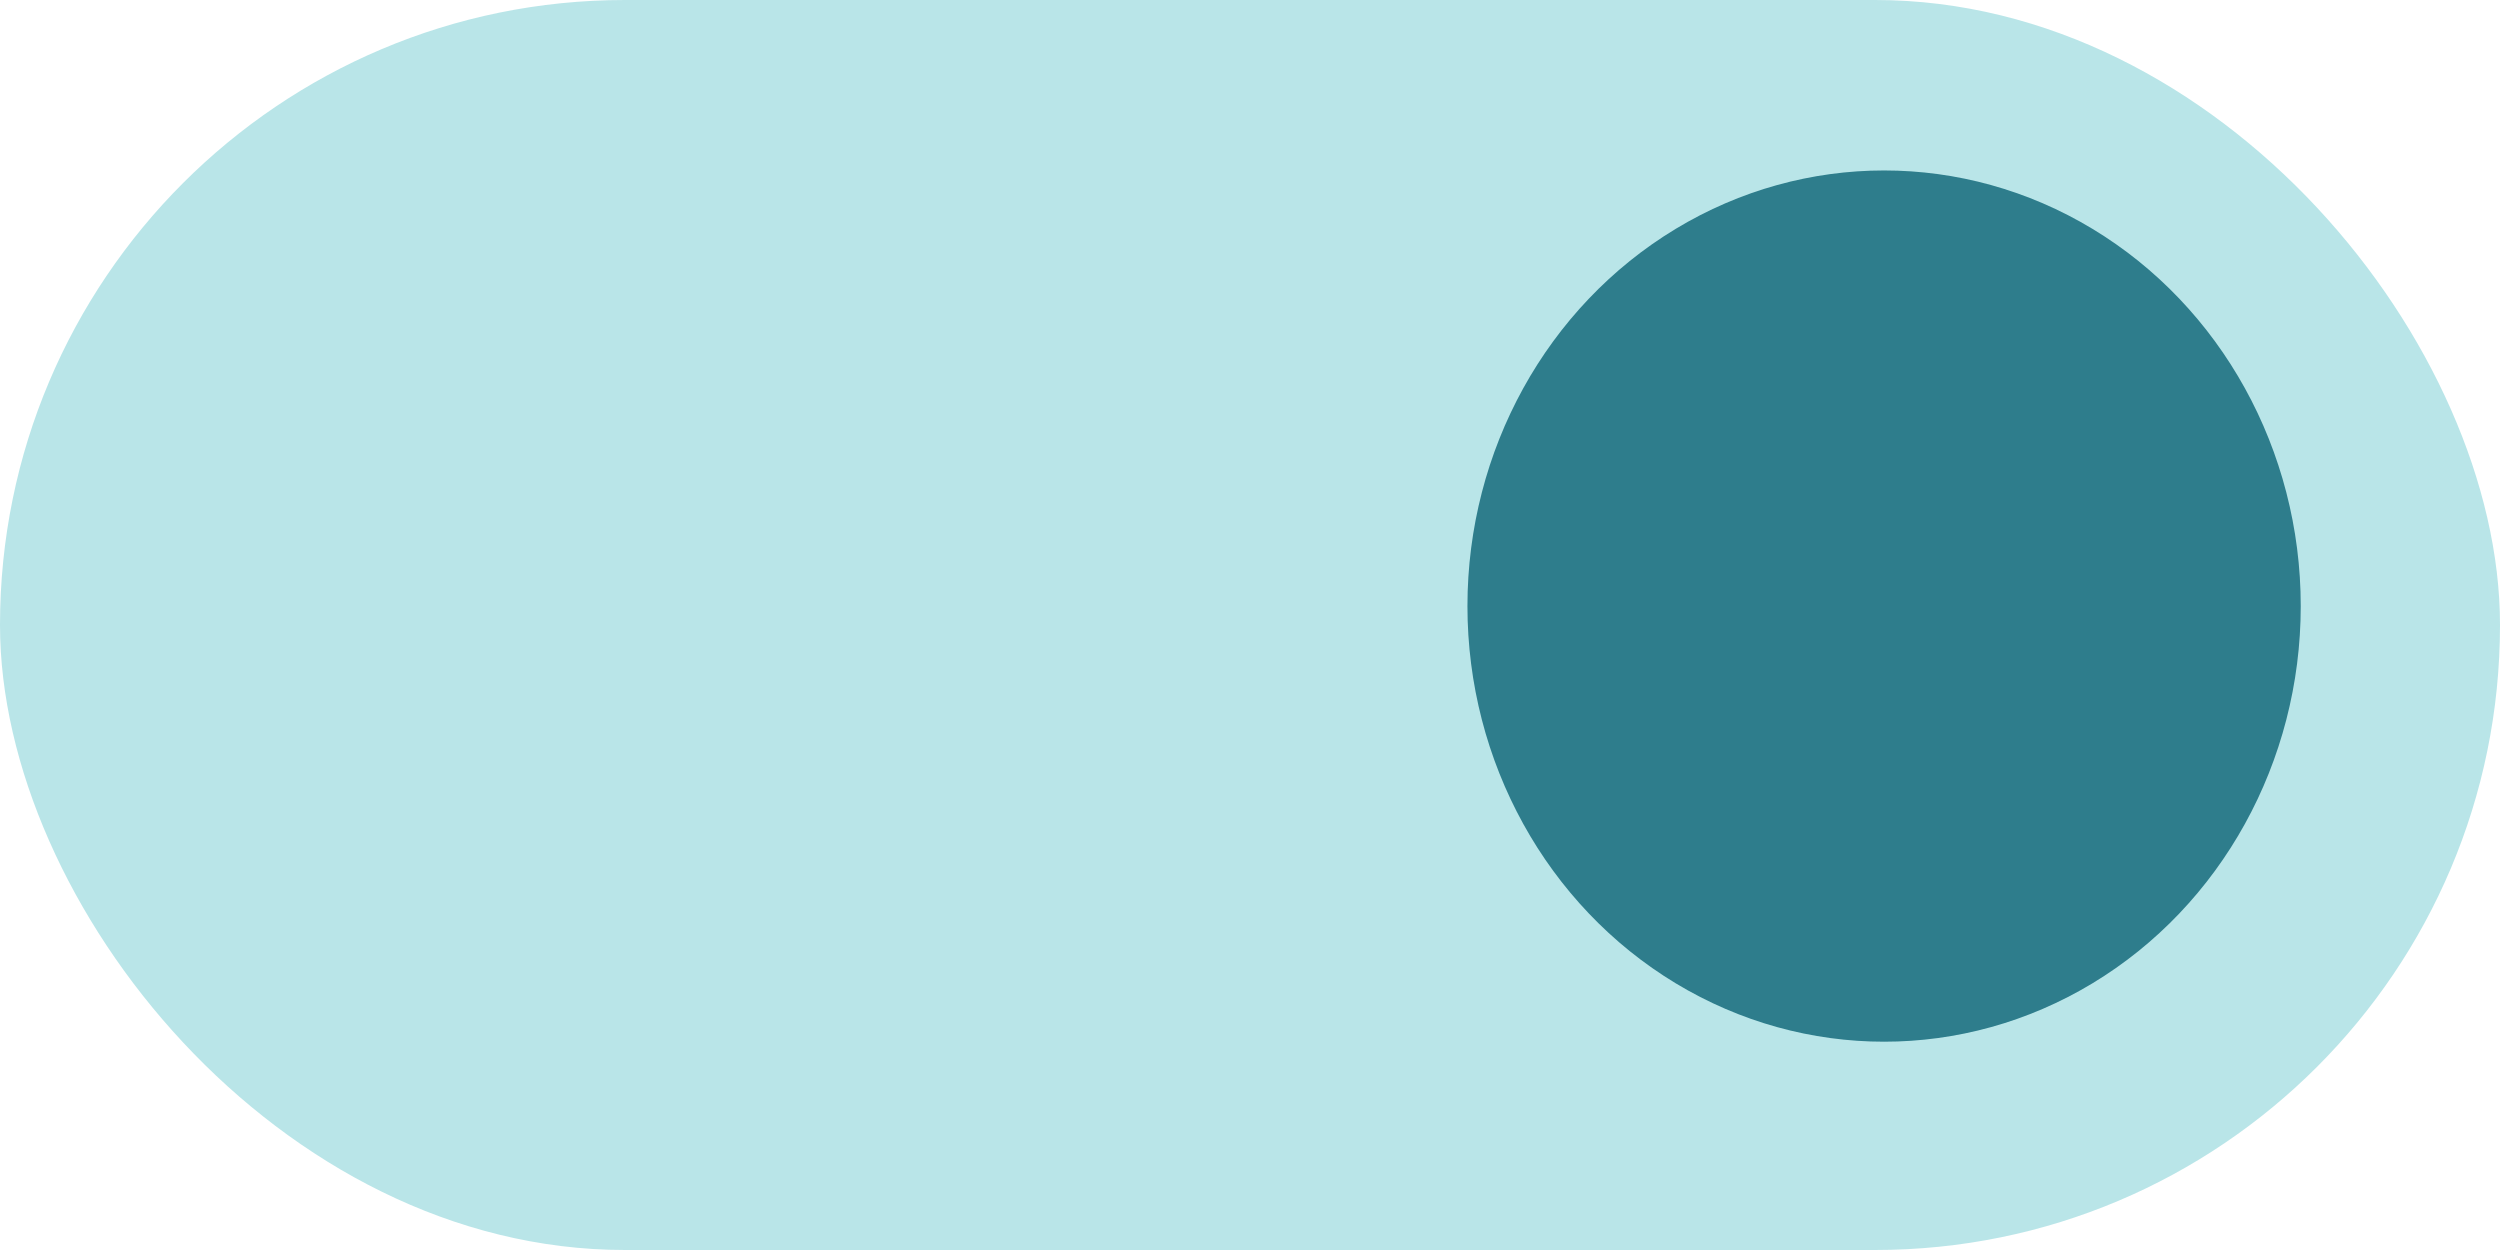 <svg width="44" height="22" viewBox="0 0 44 22" fill="none" xmlns="http://www.w3.org/2000/svg">
<g id="Toggle">
<rect id="Rectangle 16" width="44" height="22" rx="11" fill="#B9E5E8"/>
<ellipse id="Ellipse 12" cx="33.16" cy="10.667" rx="7.333" ry="7.667" fill="#2E7D8C"/>
</g>
</svg>
